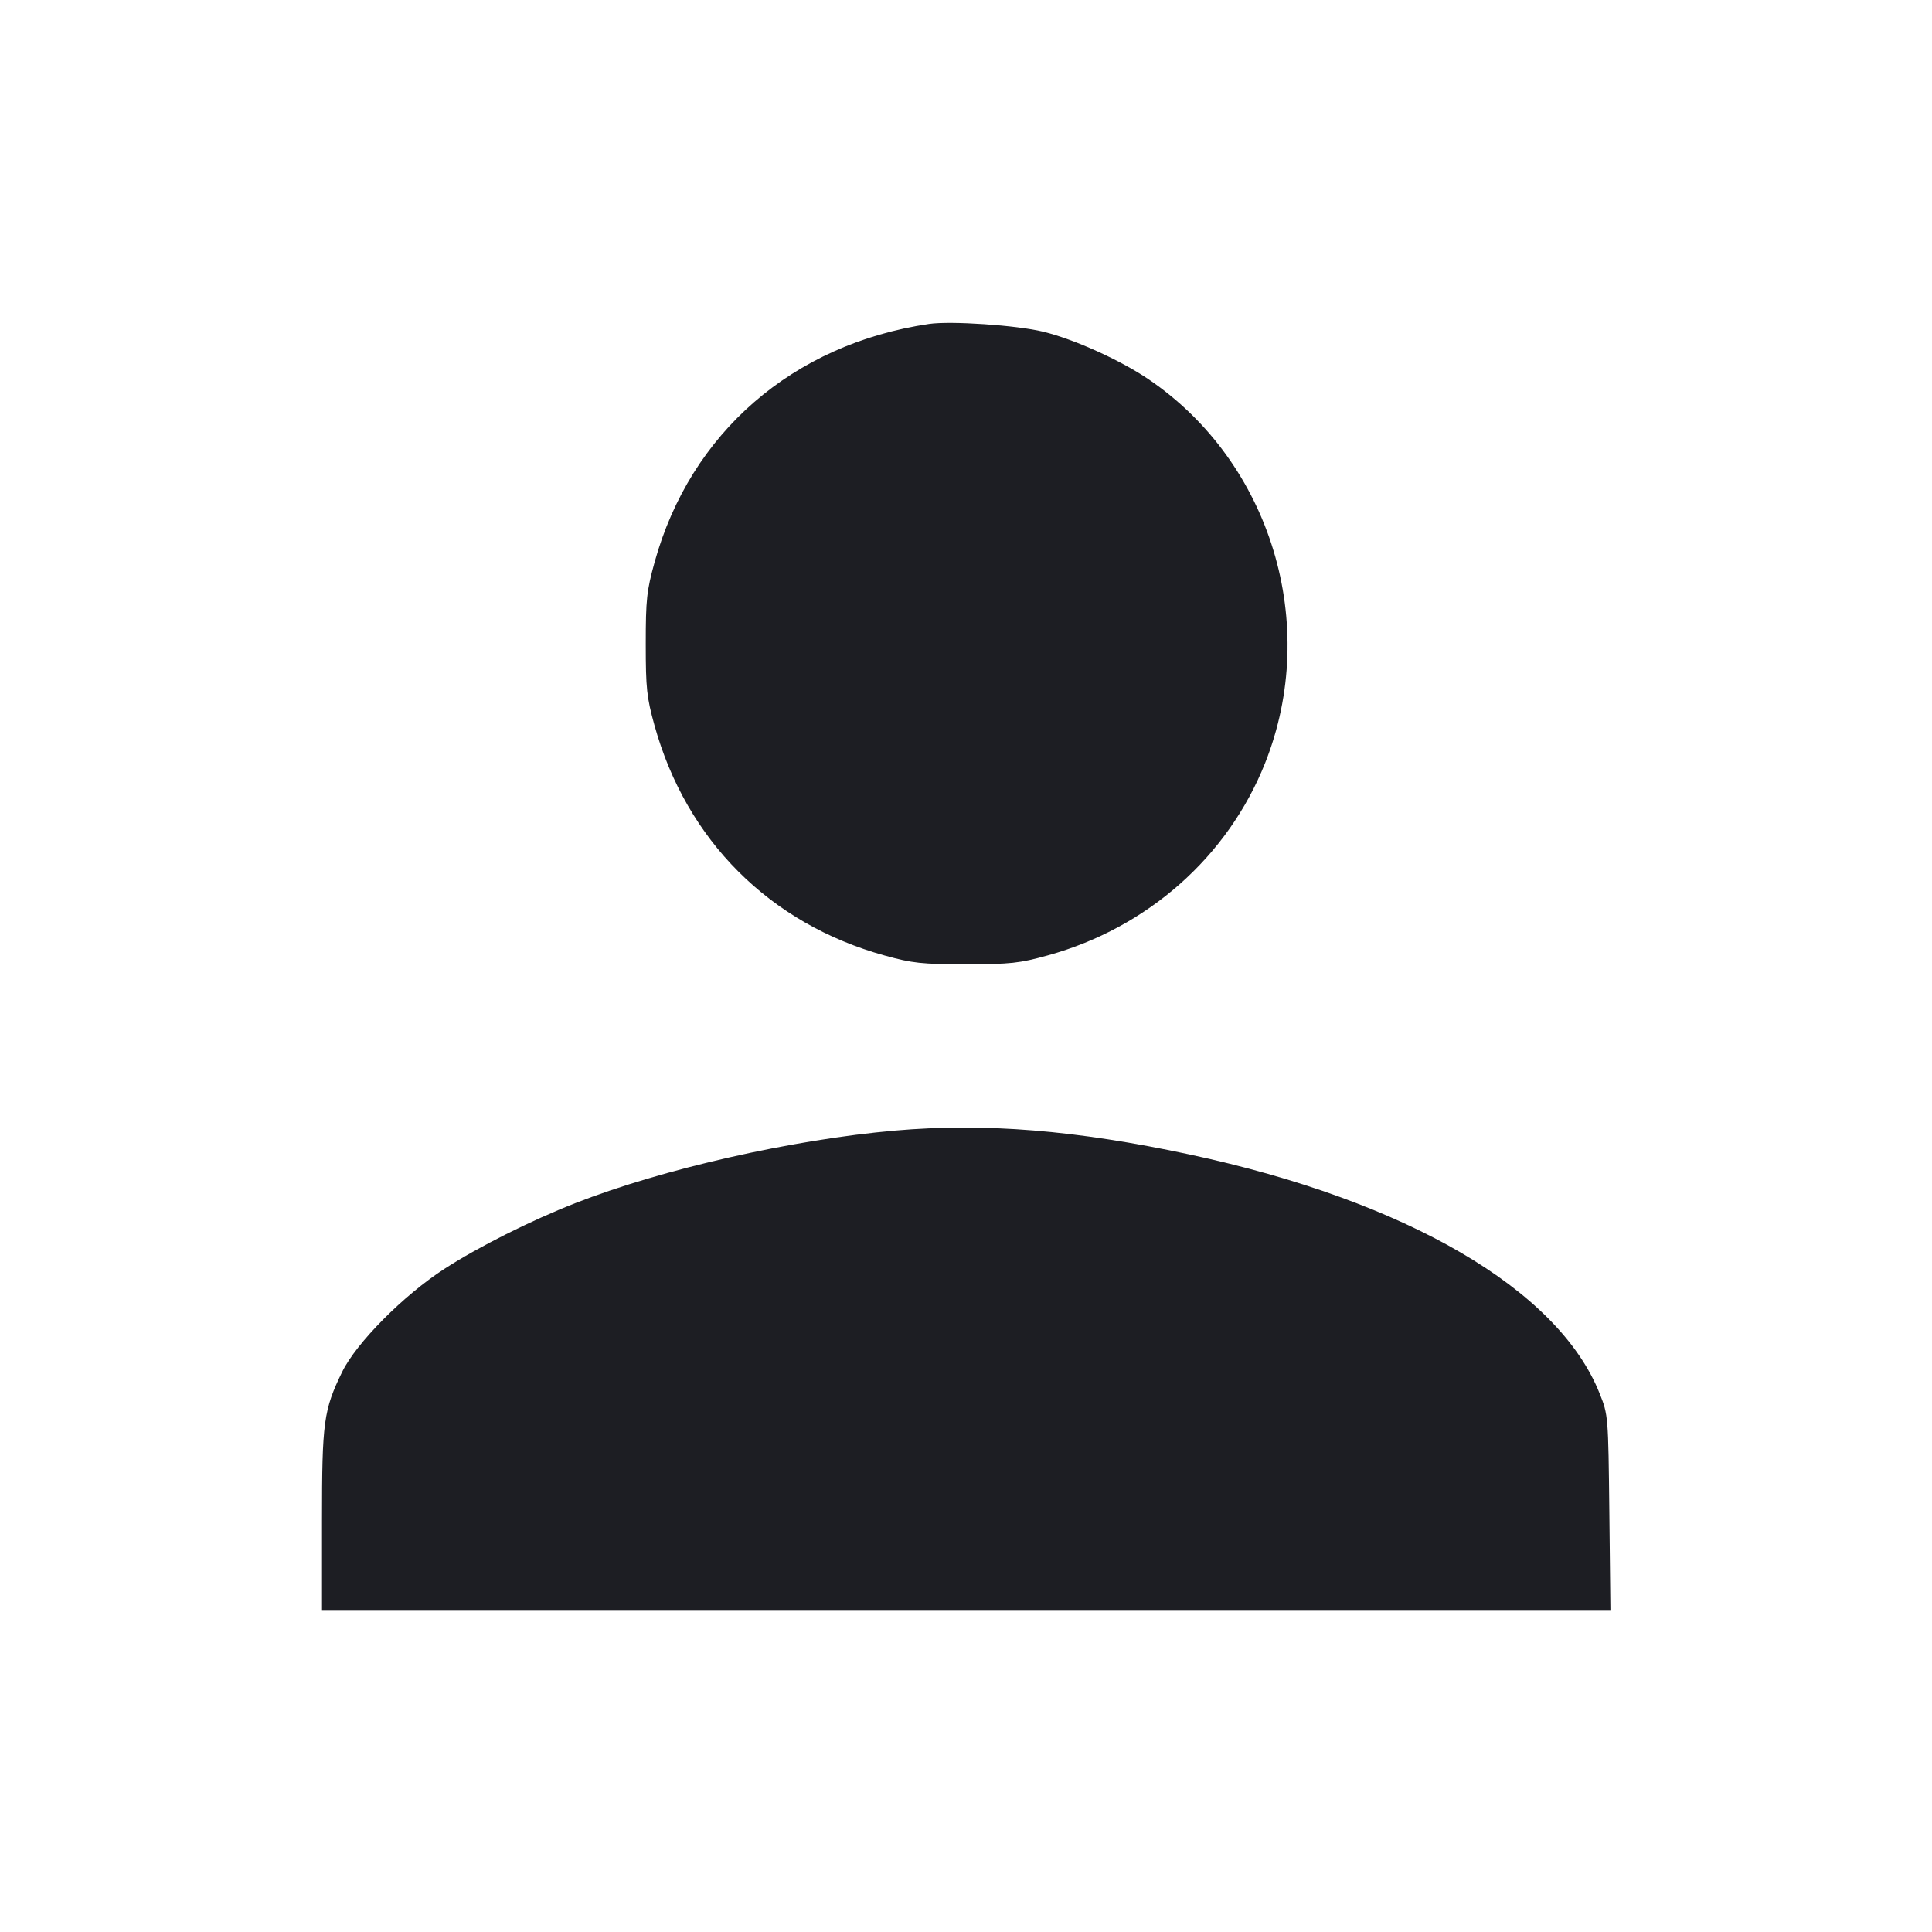 <svg viewBox="0 0 2400 2400" fill="none" xmlns="http://www.w3.org/2000/svg"><path d="M1154.000 402.416 C 984.744 427.496,857.645 537.837,813.184 698.294 C 803.362 733.740,802.182 744.651,802.182 800.000 C 802.182 855.127,803.383 866.333,813.020 901.089 C 852.609 1043.874,956.126 1147.391,1098.911 1186.980 C 1133.667 1196.617,1144.873 1197.818,1200.000 1197.818 C 1255.349 1197.818,1266.260 1196.638,1301.706 1186.816 C 1425.614 1152.482,1525.213 1064.324,1571.512 948.000 C 1640.036 775.840,1578.958 574.514,1426.871 471.233 C 1391.681 447.336,1334.311 421.411,1295.826 412.015 C 1262.970 403.992,1180.862 398.435,1154.000 402.416 M1112.000 1404.426 C 984.040 1415.627,823.275 1452.089,714.944 1494.479 C 659.358 1516.231,594.499 1548.787,552.000 1576.269 C 501.326 1609.038,442.606 1668.201,425.088 1704.138 C 401.990 1751.524,400.000 1766.175,400.000 1888.840 L 400.000 2000.000 1200.264 2000.000 L 2000.528 2000.000 1999.190 1879.000 C 1997.858 1758.634,1997.795 1757.859,1987.143 1731.100 C 1935.641 1601.731,1747.403 1491.958,1478.000 1434.187 C 1336.833 1403.915,1223.306 1394.683,1112.000 1404.426 " fill="#1D1E23" stroke="none" fill-rule="evenodd"/></svg>